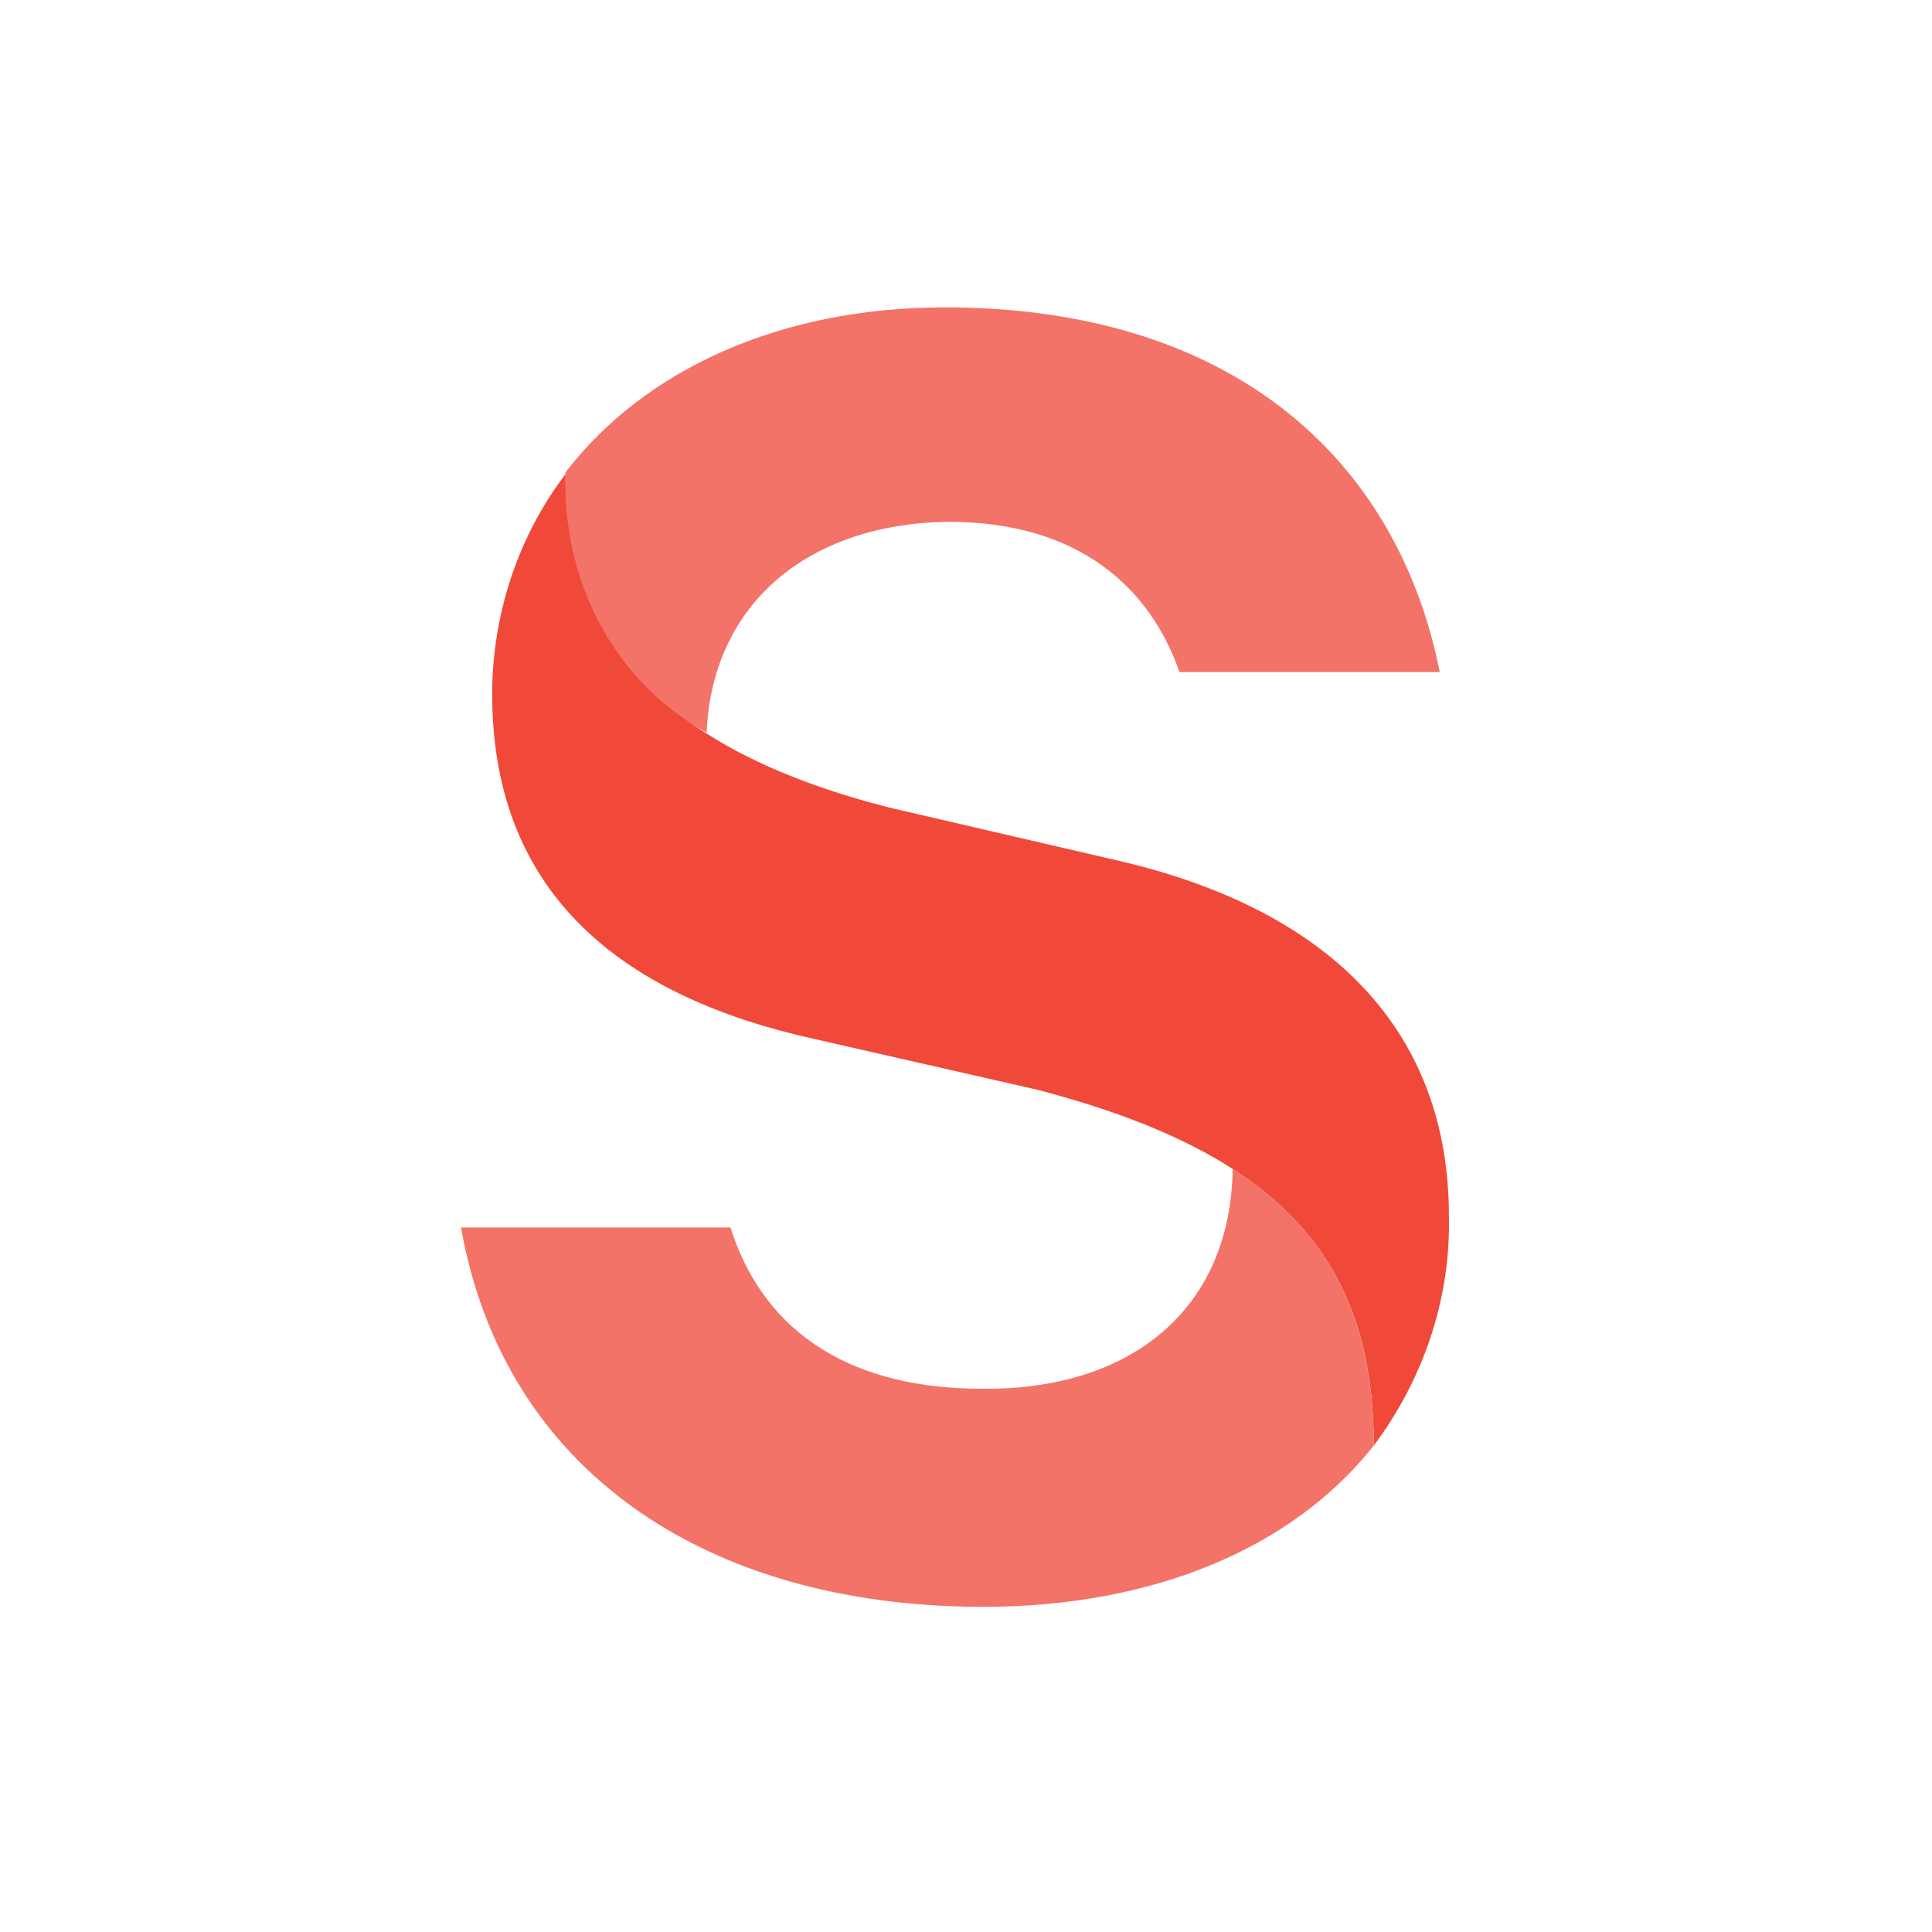 <svg width="88" height="88" fill="none" xmlns="http://www.w3.org/2000/svg"><path fill="#fff" d="M0 0h88v88H0z"/><path d="M25.758 21.597c0 7.93 4.926 12.69 14.777 15.194l10.435 2.42c9.35 2.171 15.027 7.514 15.027 16.196.083 3.757-1.17 7.43-3.423 10.436 0-8.683-4.508-13.358-15.277-16.196l-10.269-2.338c-8.264-1.836-14.61-6.26-14.61-15.694 0-3.59 1.17-7.18 3.34-10.018z" fill="#F04939"/><path d="M56.146 53.237c4.425 2.838 6.428 6.845 6.428 12.605-3.757 4.759-10.185 7.347-17.782 7.347-12.772 0-21.872-6.345-23.792-17.28h12.272c1.586 5.008 5.76 7.346 11.437 7.346 6.762.083 11.353-3.59 11.437-10.018zM25.759 21.513C29.349 16.838 35.526 14 43.038 14c13.107 0 20.62 6.929 22.54 16.613H53.725c-1.336-3.84-4.592-6.846-10.519-6.846-6.428.084-10.769 3.757-11.02 9.6-4.301-2.371-6.595-7.012-6.427-11.854z" fill="#F37368"/></svg>